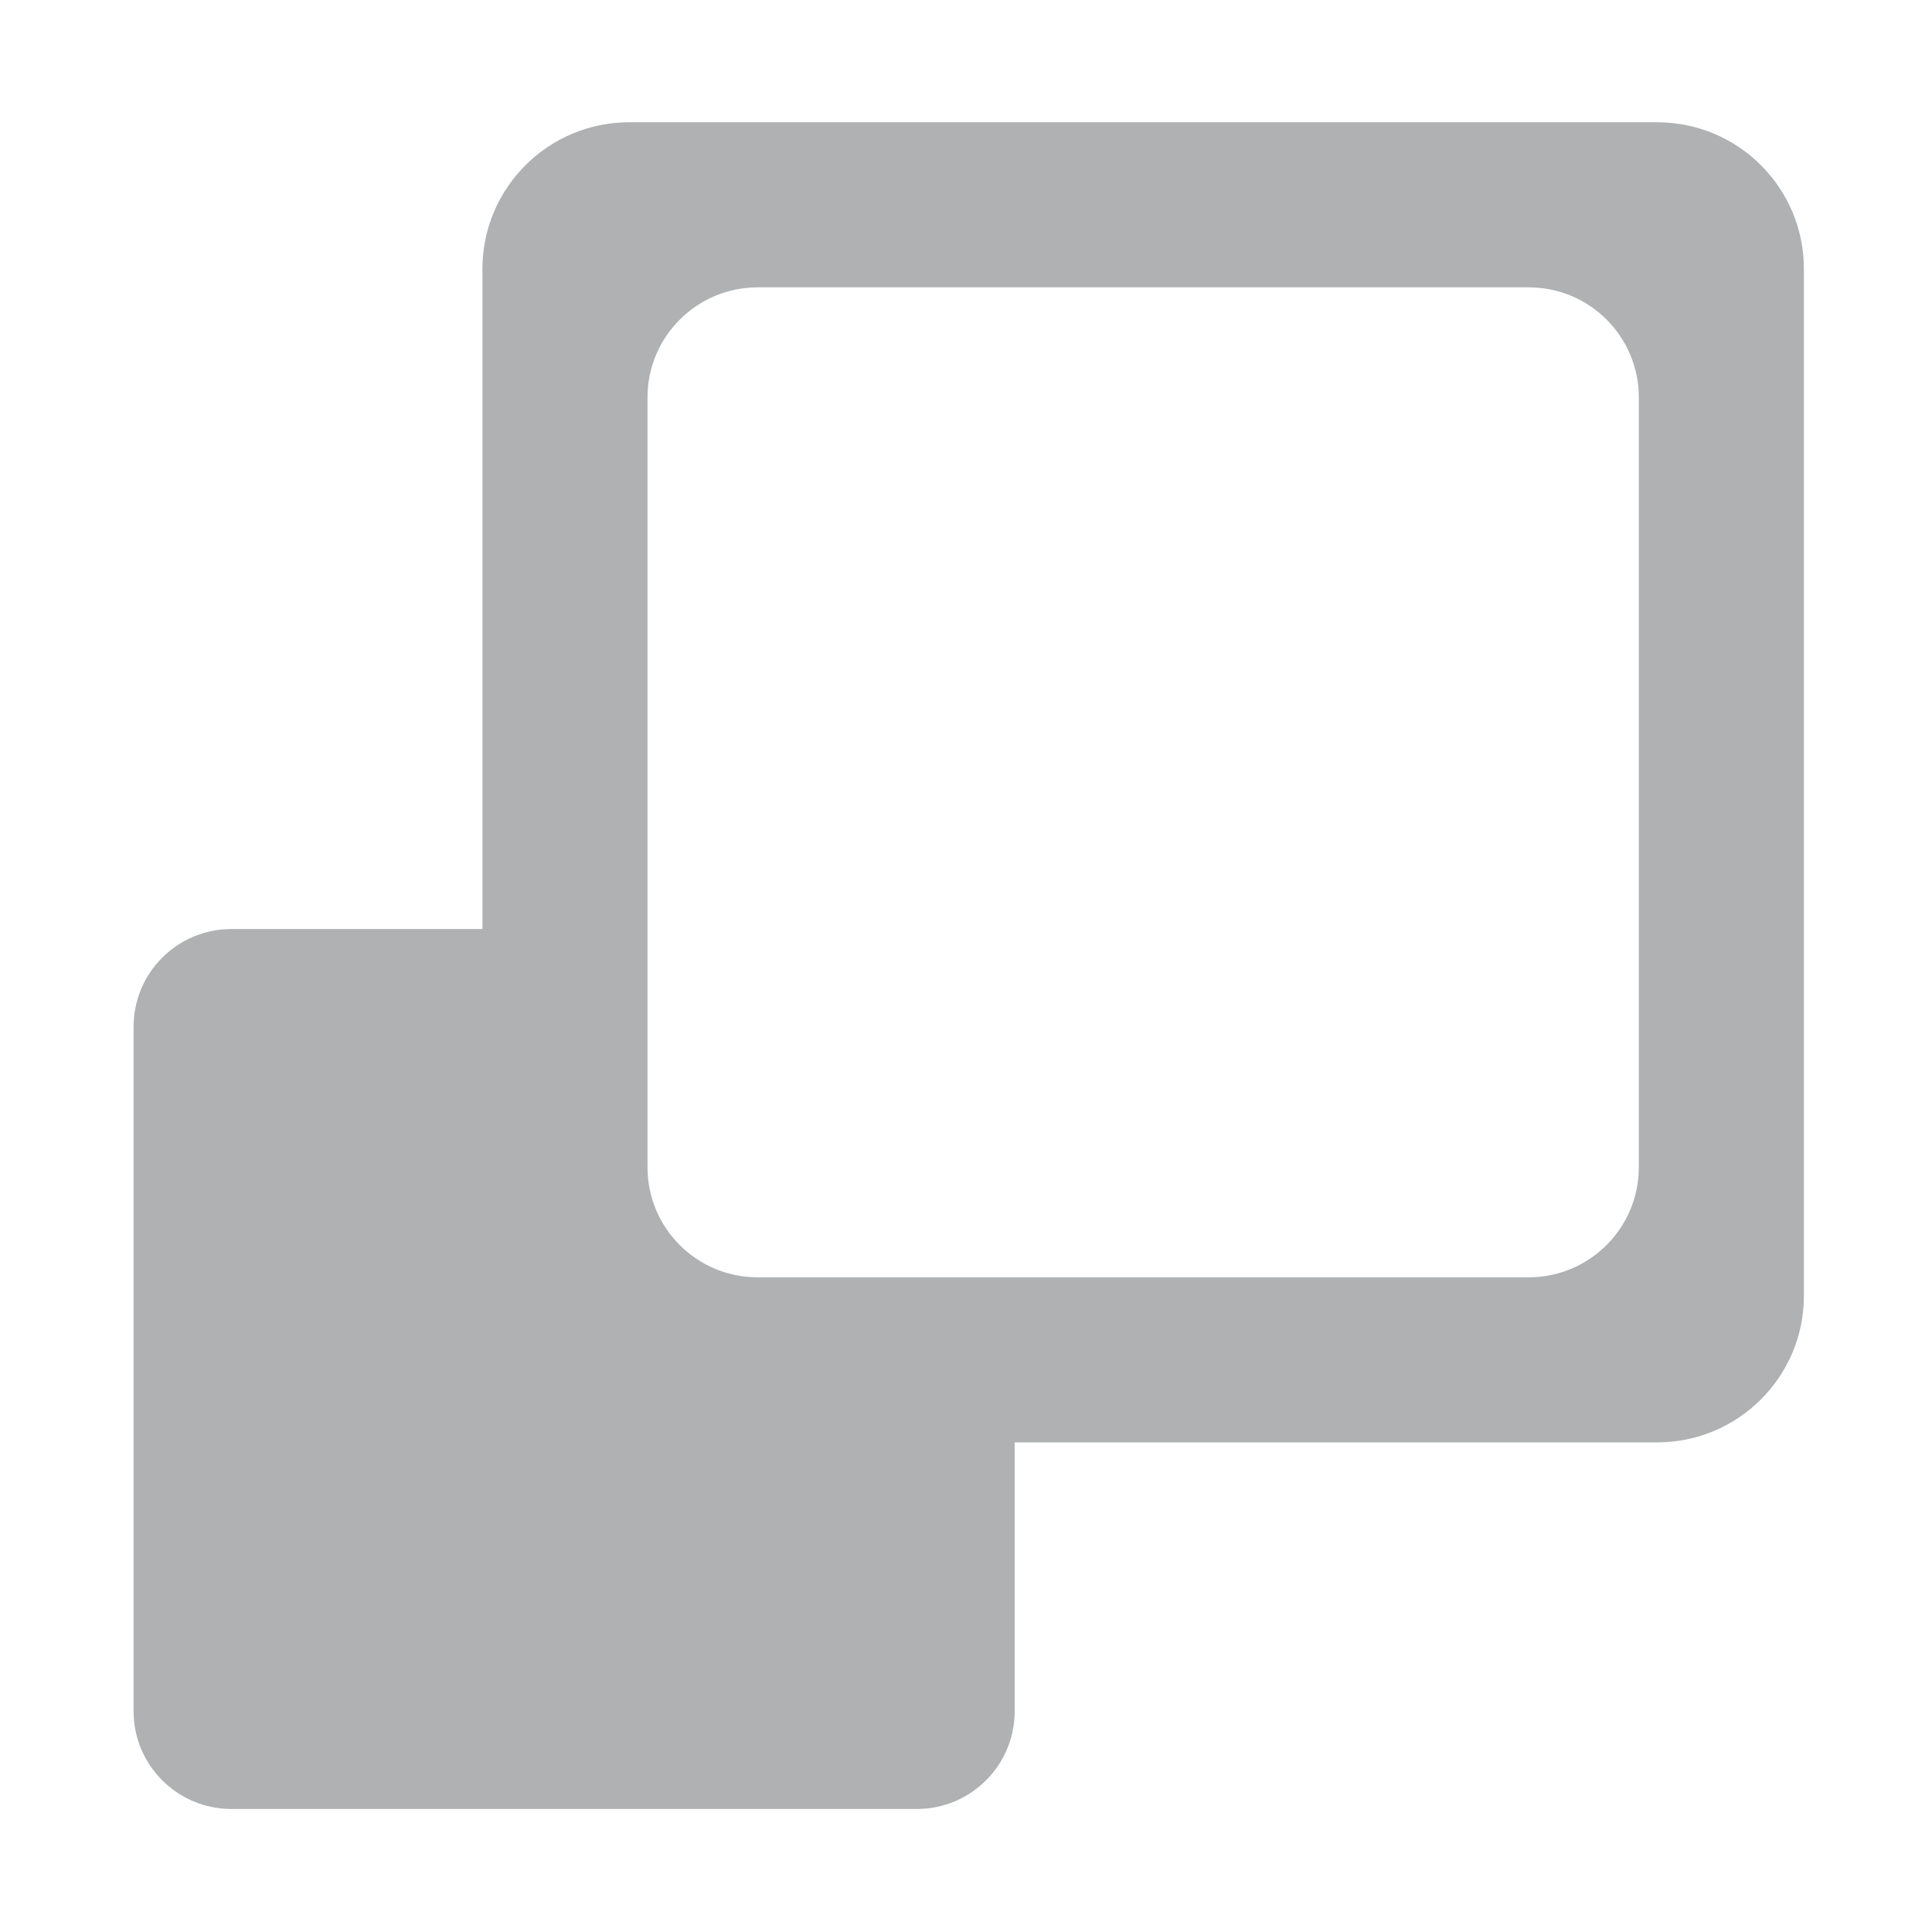 <?xml version="1.0" standalone="no"?><!DOCTYPE svg PUBLIC "-//W3C//DTD SVG 1.1//EN"
        "http://www.w3.org/Graphics/SVG/1.1/DTD/svg11.dtd">
<svg class="icon" width="16" height="16" viewBox="0 0 1024 1024" version="1.1"
     xmlns="http://www.w3.org/2000/svg">
    <path fill="#AFB1B3"
          d="M878.3 764.5H537.8V907c0 28.6-23.2 51.8-51.9 51.8H122.7c-28.7 0-51.9-23.2-51.9-51.8V544.2c0-28.6 23.2-51.8 51.9-51.8h133V142.5c0-42.9 34.9-77.7 77.8-77.7h544.8c43 0 77.8 34.8 77.8 77.7v544.2c0.1 42.9-34.8 77.8-77.8 77.8z m-9.7-553.9c0-32.2-26.1-58.3-58.4-58.3H401.6c-32.2 0-58.4 26.1-58.4 58.3v408.1c0 32.2 26.1 58.3 58.4 58.3h408.6c32.2 0 58.4-26.1 58.4-58.3V210.6z m0 0"/>
</svg>